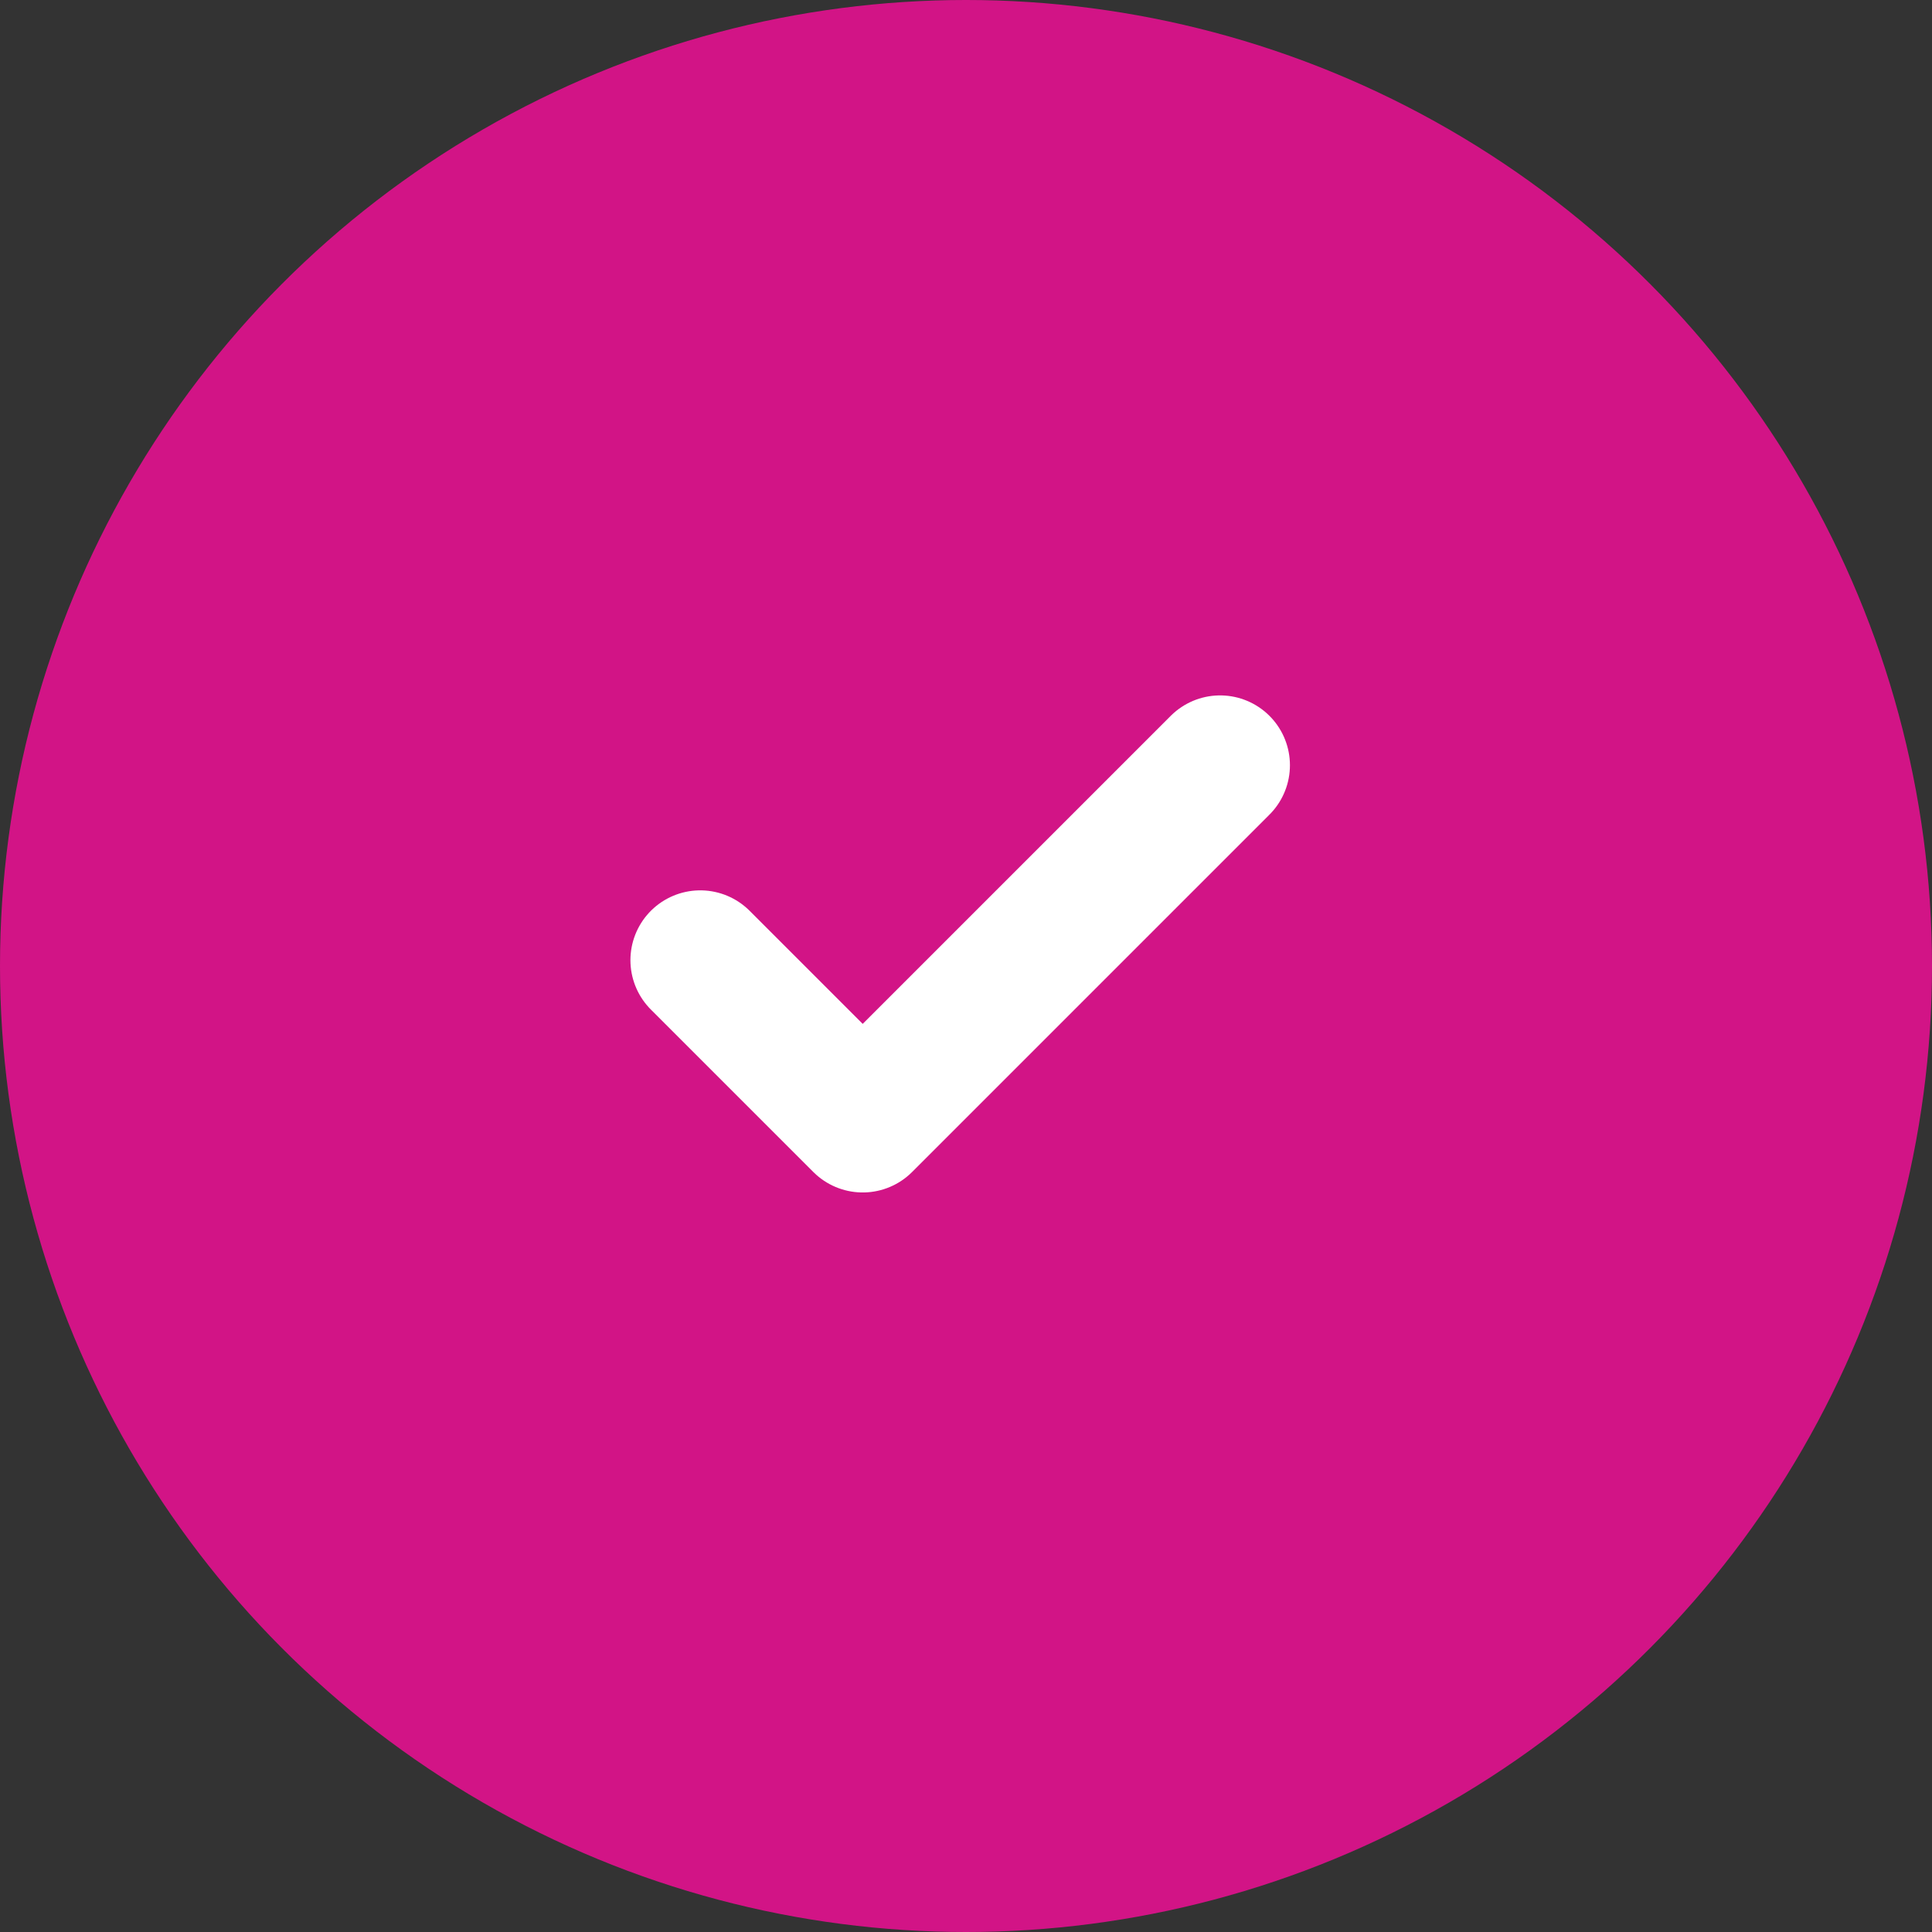 <svg width="166" height="166" viewBox="0 0 166 166" fill="none" xmlns="http://www.w3.org/2000/svg">
<rect x="0" y="0" width="166" height="166" fill="#333333" stroke="none"/>
<circle cx="83" cy="83" r="83" fill="#D21486"/>
<path d="M104.833 65.75L74.125 96.458L60.167 82.5" stroke="white" stroke-width="12" stroke-linecap="round" stroke-linejoin="round"/>
</svg>
